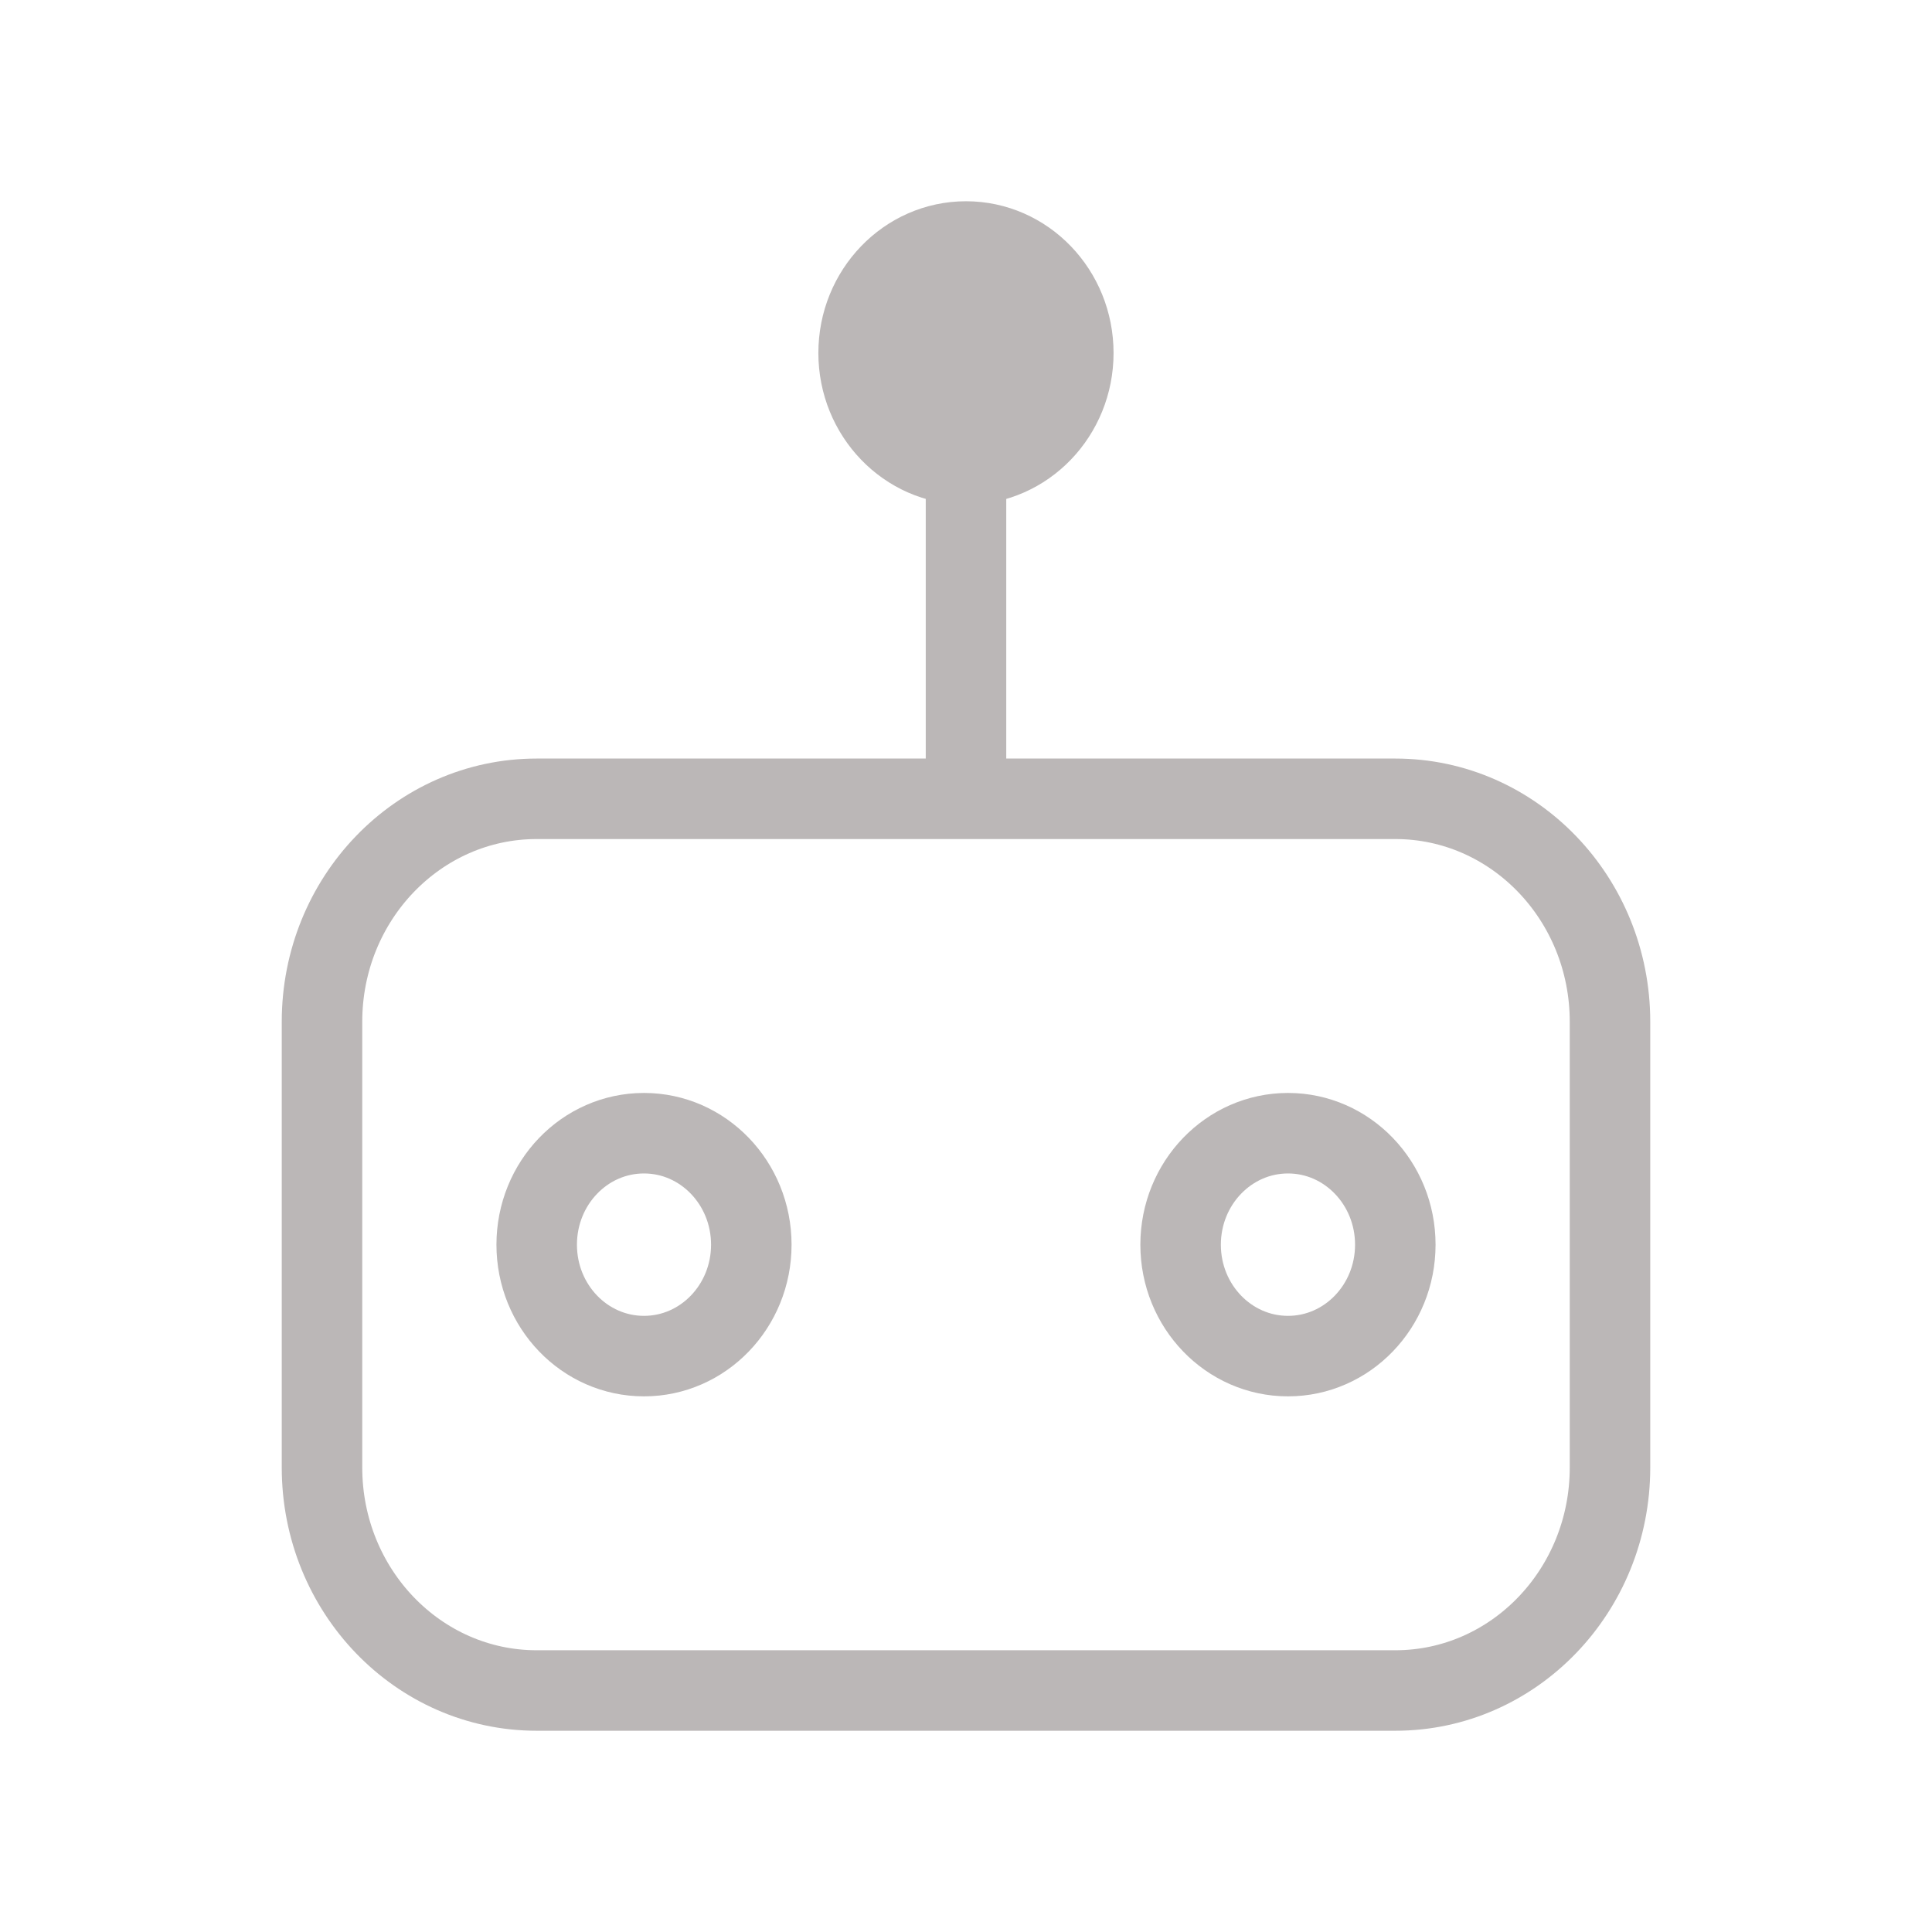 <svg width="24" height="24" viewBox="0 0 24 24" fill="none" xmlns="http://www.w3.org/2000/svg">
<path d="M17.333 9.923H6.667C5.194 9.923 4 11.163 4 12.692V18.23C4 19.76 5.194 21 6.667 21H17.333C18.806 21 20 19.76 20 18.23V12.692C20 11.163 18.806 9.923 17.333 9.923Z" stroke="#BBB7B7" stroke-linecap="round" stroke-linejoin="round"/>
<path d="M8 16.846C8.736 16.846 9.333 16.227 9.333 15.462C9.333 14.697 8.736 14.077 8 14.077C7.263 14.077 6.667 14.697 6.667 15.462C6.667 16.227 7.263 16.846 8 16.846Z" stroke="#BBB7B7" stroke-linecap="round" stroke-linejoin="round"/>
<path d="M16 16.846C16.736 16.846 17.333 16.227 17.333 15.462C17.333 14.697 16.736 14.077 16 14.077C15.264 14.077 14.666 14.697 14.666 15.462C14.666 16.227 15.264 16.846 16 16.846Z" stroke="#BBB7B7" stroke-linecap="round" stroke-linejoin="round"/>
<path d="M12 4V9.538" stroke="#BBB7B7" stroke-linecap="round" stroke-linejoin="round"/>
<path d="M12 5.769C12.736 5.769 13.333 5.149 13.333 4.385C13.333 3.62 12.736 3 12 3C11.264 3 10.666 3.62 10.666 4.385C10.666 5.149 11.264 5.769 12 5.769Z" fill="#BBB7B7" stroke="#BBB7B7" stroke-linecap="round" stroke-linejoin="round"/>
</svg>
